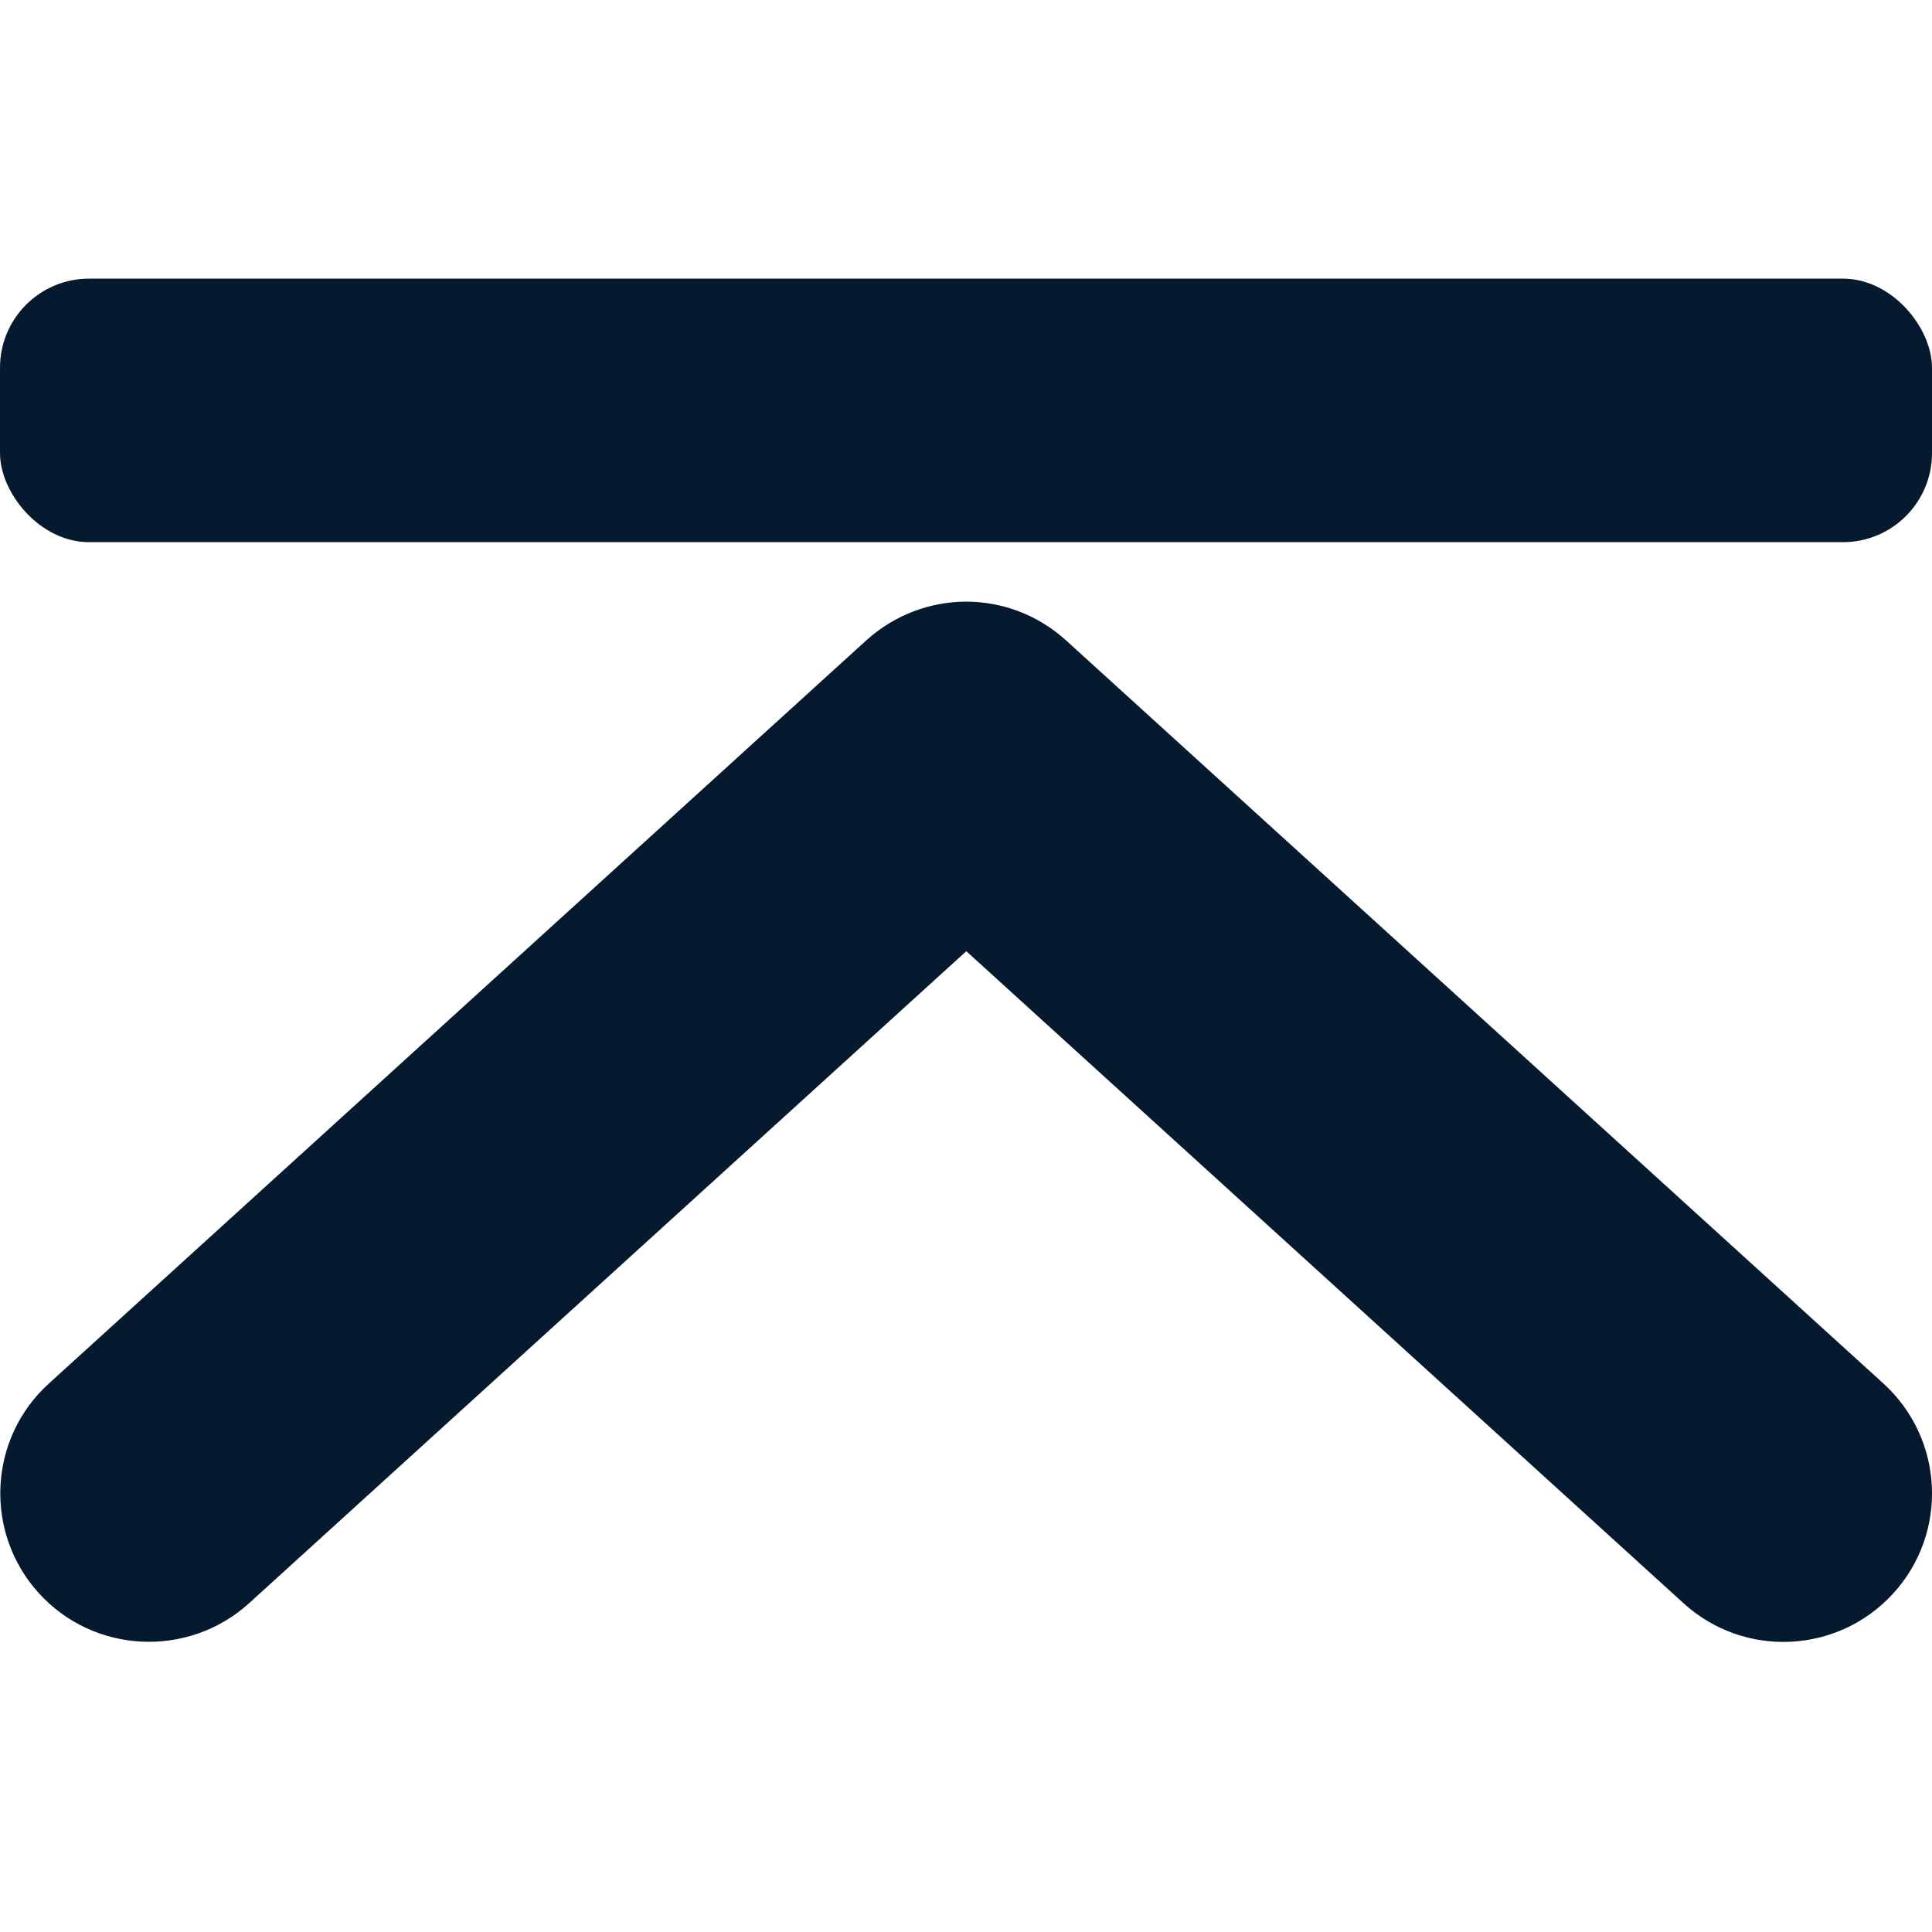 <?xml version="1.0" encoding="UTF-8"?>
<svg id="AC_icons" data-name="AC icons" xmlns="http://www.w3.org/2000/svg" viewBox="0 0 64 64">
  <defs>
    <style>
      .cls-1 {
        fill: #061a2f;
        stroke-width: 0px;
      }
    </style>
  </defs>
  <g id="Utility_and_system_icons" data-name="Utility and system icons">
    <g id="collapse">
      <g>
        <path class="cls-1" d="m32,19.93c1.19,0,2.37.43,3.31,1.28l27.08,24.62c2.01,1.83,2.16,4.94.33,6.95-1.83,2.01-4.94,2.16-6.95.33l-23.76-21.6-23.76,21.6c-2.01,1.82-5.13,1.68-6.96-.33-1.83-2.01-1.68-5.13.33-6.95l27.08-24.62c.94-.85,2.13-1.28,3.31-1.28Z"/>
        <rect class="cls-1" x="0" y="9.23" width="64" height="8.73" rx="2.95" ry="2.95"/>
      </g>
    </g>
  </g>
</svg>